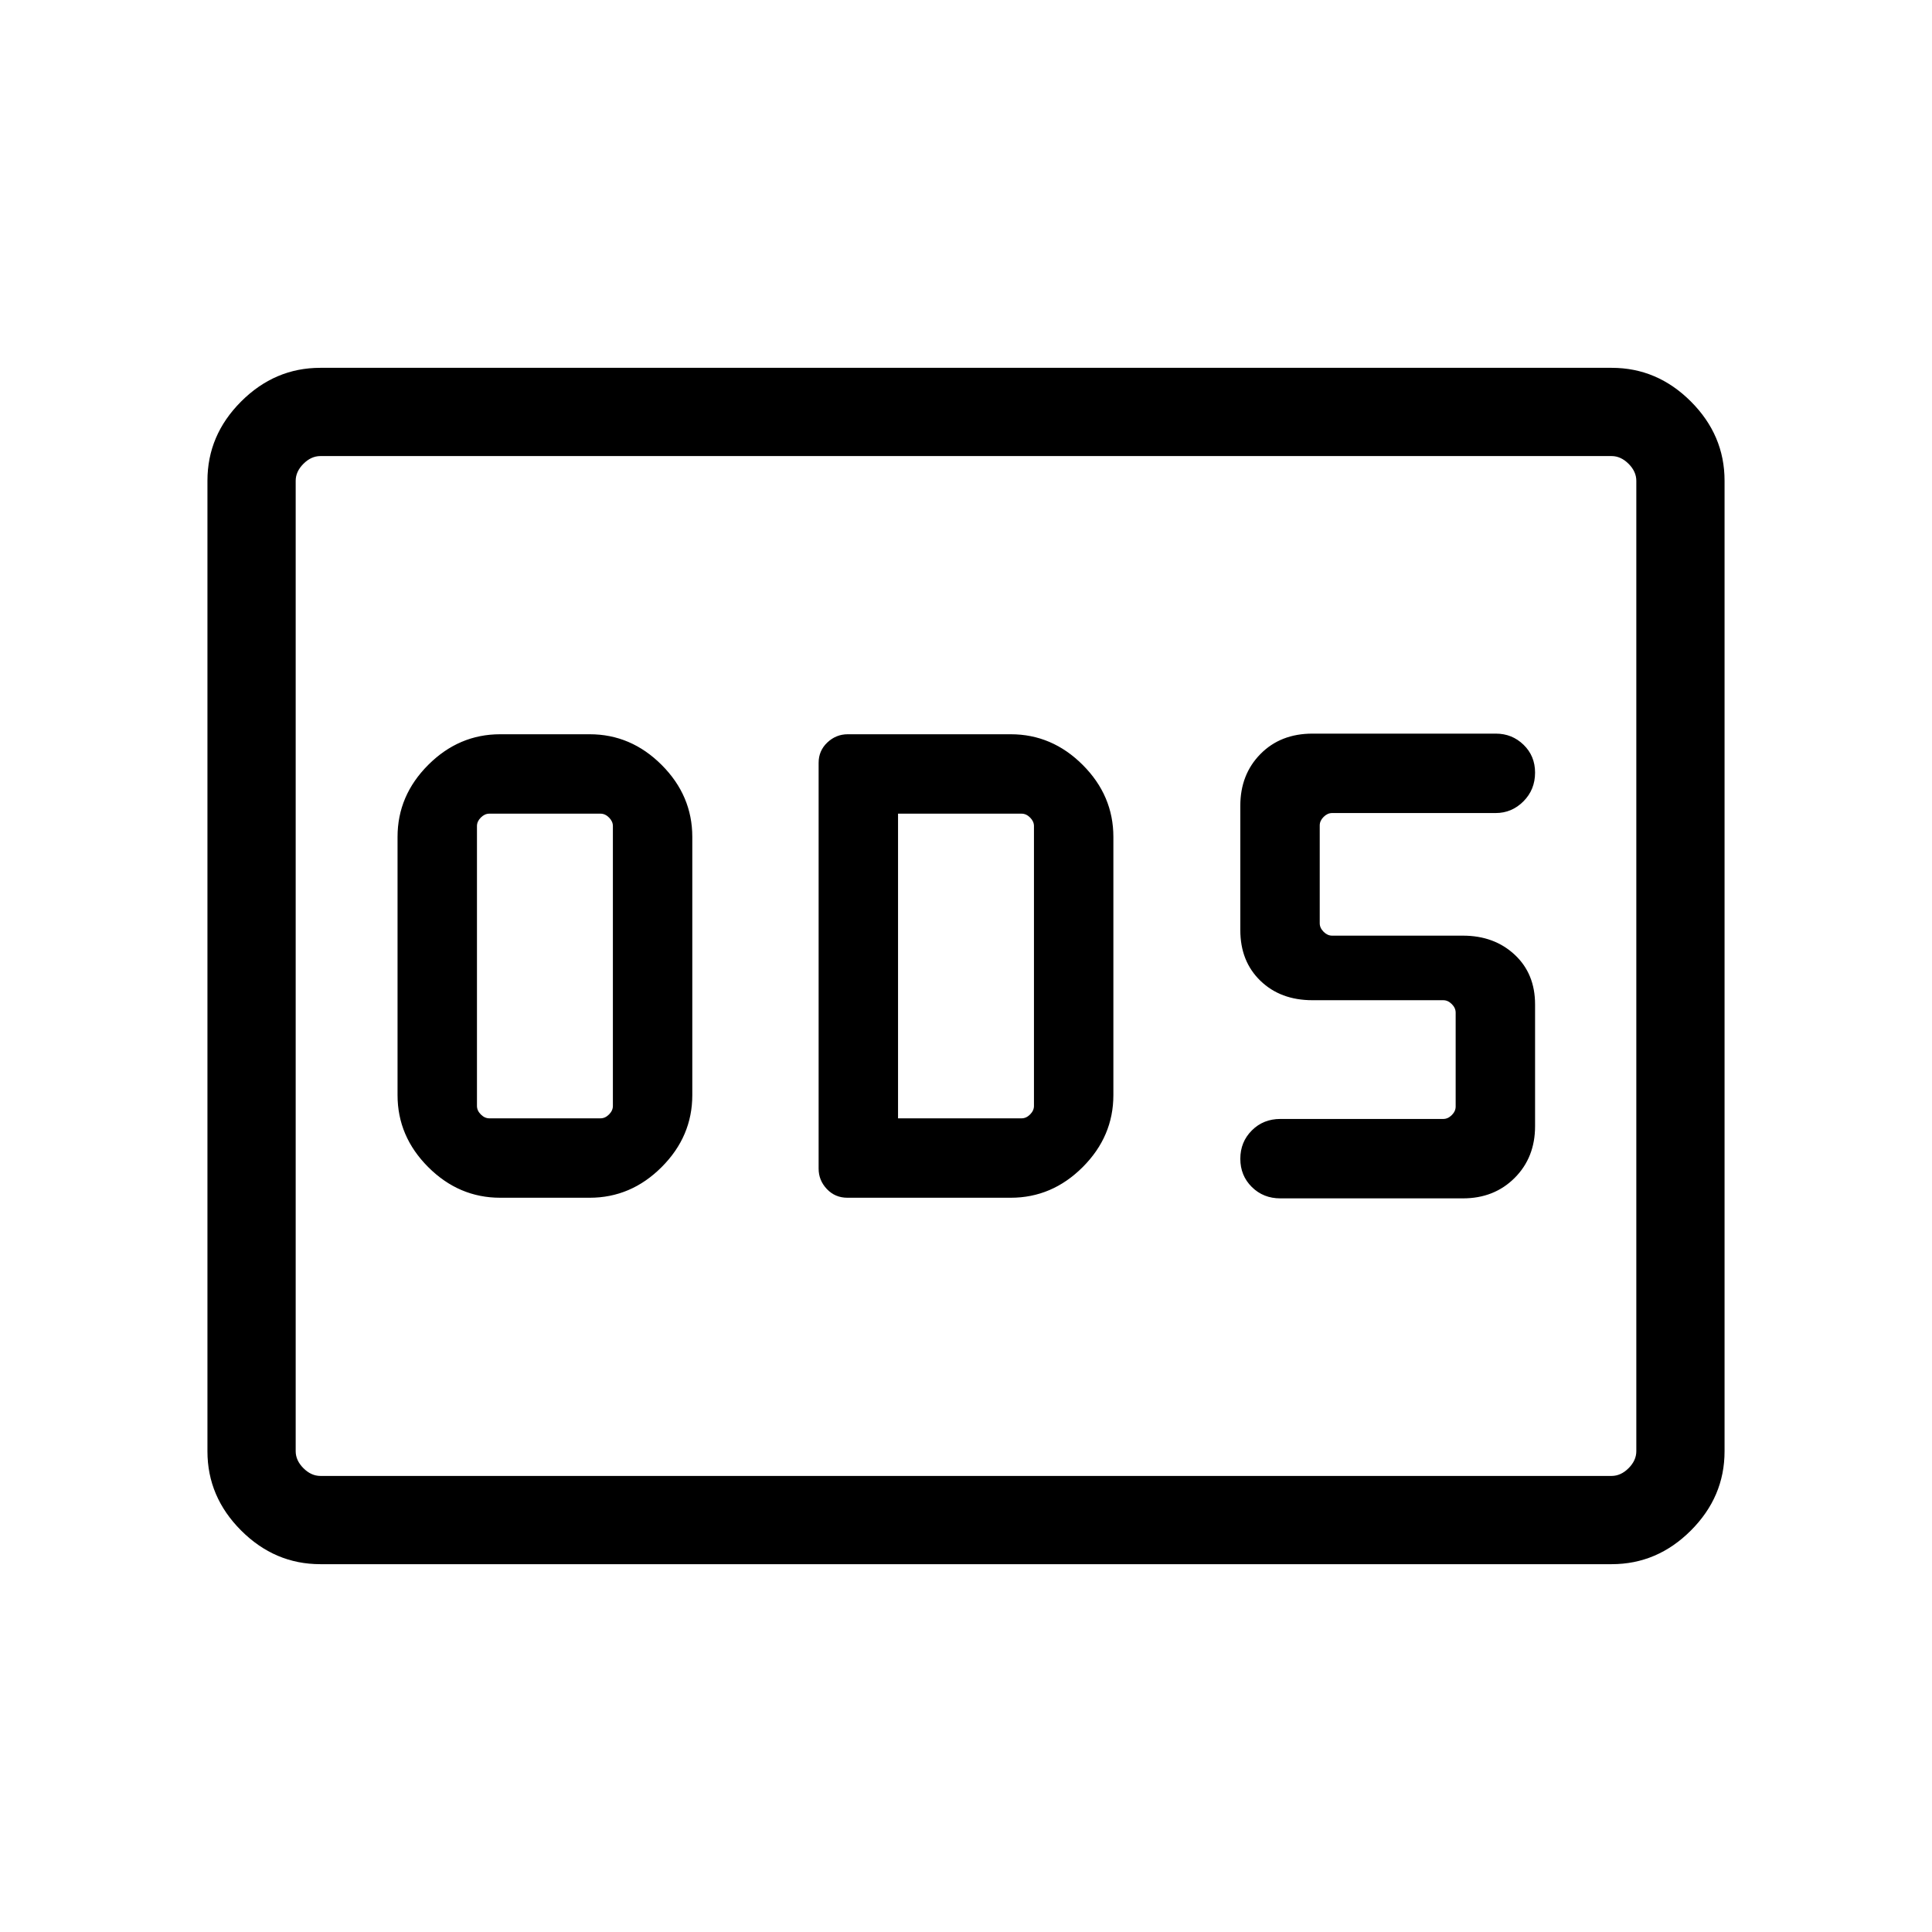 <svg xmlns="http://www.w3.org/2000/svg" height="48" viewBox="0 -960 960 960" width="48"><path d="M248.539-364.847H293q20.531 0 35.765-15.234Q344-395.316 344-415.846v-128.308q0-20.53-15.235-35.765-15.234-15.234-35.765-15.234h-44.461q-20.531 0-35.765 15.234-15.235 15.235-15.235 35.765v128.308q0 20.53 15.235 35.765 15.234 15.234 35.765 15.234Zm-5.385-39.46q-2.308 0-4.231-1.924-1.923-1.923-1.923-4.231v-139.076q0-2.308 1.923-4.231 1.923-1.924 4.231-1.924h55.231q2.308 0 4.231 1.924 1.923 1.923 1.923 4.231v139.076q0 2.308-1.923 4.231-1.923 1.924-4.231 1.924h-55.231Zm177.923 39.46h81.154q20.53 0 35.765-15.234 15.234-15.235 15.234-35.765v-128.308q0-20.53-15.234-35.765-15.235-15.234-35.765-15.234H421.27q-5.846 0-10.173 4.092t-4.327 10.086v201.678q0 5.797 4.092 10.123 4.092 4.327 10.215 4.327Zm25.154-39.46v-151.386h61.384q2.308 0 4.231 1.924 1.923 1.923 1.923 4.231v139.076q0 2.308-1.923 4.231-1.923 1.924-4.231 1.924h-61.384Zm280.691 39.768q15.541 0 25.694-10.153 10.153-10.153 10.153-25.693v-60.538q0-15.27-10.153-24.712t-25.694-9.442h-64.999q-2.308 0-4.231-1.923t-1.923-4.231v-48.615q0-2.308 1.923-4.231t4.231-1.923h81.269q8 0 13.788-5.799 5.789-5.799 5.789-14.293 0-8.278-5.708-13.824-5.707-5.545-13.773-5.545h-91.134q-15.877 0-25.861 10.153-9.985 10.153-9.985 25.693v61.768q0 15.539 9.985 25.193Q636.277-463 652.154-463h64.999q2.308 0 4.231 1.923 1.924 1.923 1.924 4.231v46.692q0 2.308-1.924 4.231-1.923 1.923-4.231 1.923h-80.961q-8.459 0-14.171 5.713-5.713 5.714-5.713 14.077 0 8.364 5.713 14.017 5.712 5.654 14.171 5.654h90.73ZM159.148-182.771q-22.606 0-39.338-16.732-16.732-16.731-16.732-39.345v-482.304q0-22.614 16.732-39.345 16.732-16.732 39.338-16.732h641.704q22.606 0 39.338 16.732 16.732 16.731 16.732 39.345v482.304q0 22.614-16.732 39.345-16.732 16.732-39.338 16.732H159.148Zm.084-43.845h641.536q4.616 0 8.462-3.846 3.847-3.847 3.847-8.462v-482.152q0-4.615-3.847-8.462-3.846-3.846-8.462-3.846H159.232q-4.616 0-8.462 3.846-3.847 3.847-3.847 8.462v482.152q0 4.615 3.847 8.462 3.846 3.846 8.462 3.846Zm-12.309 0v-506.768 506.768Z"/></svg>